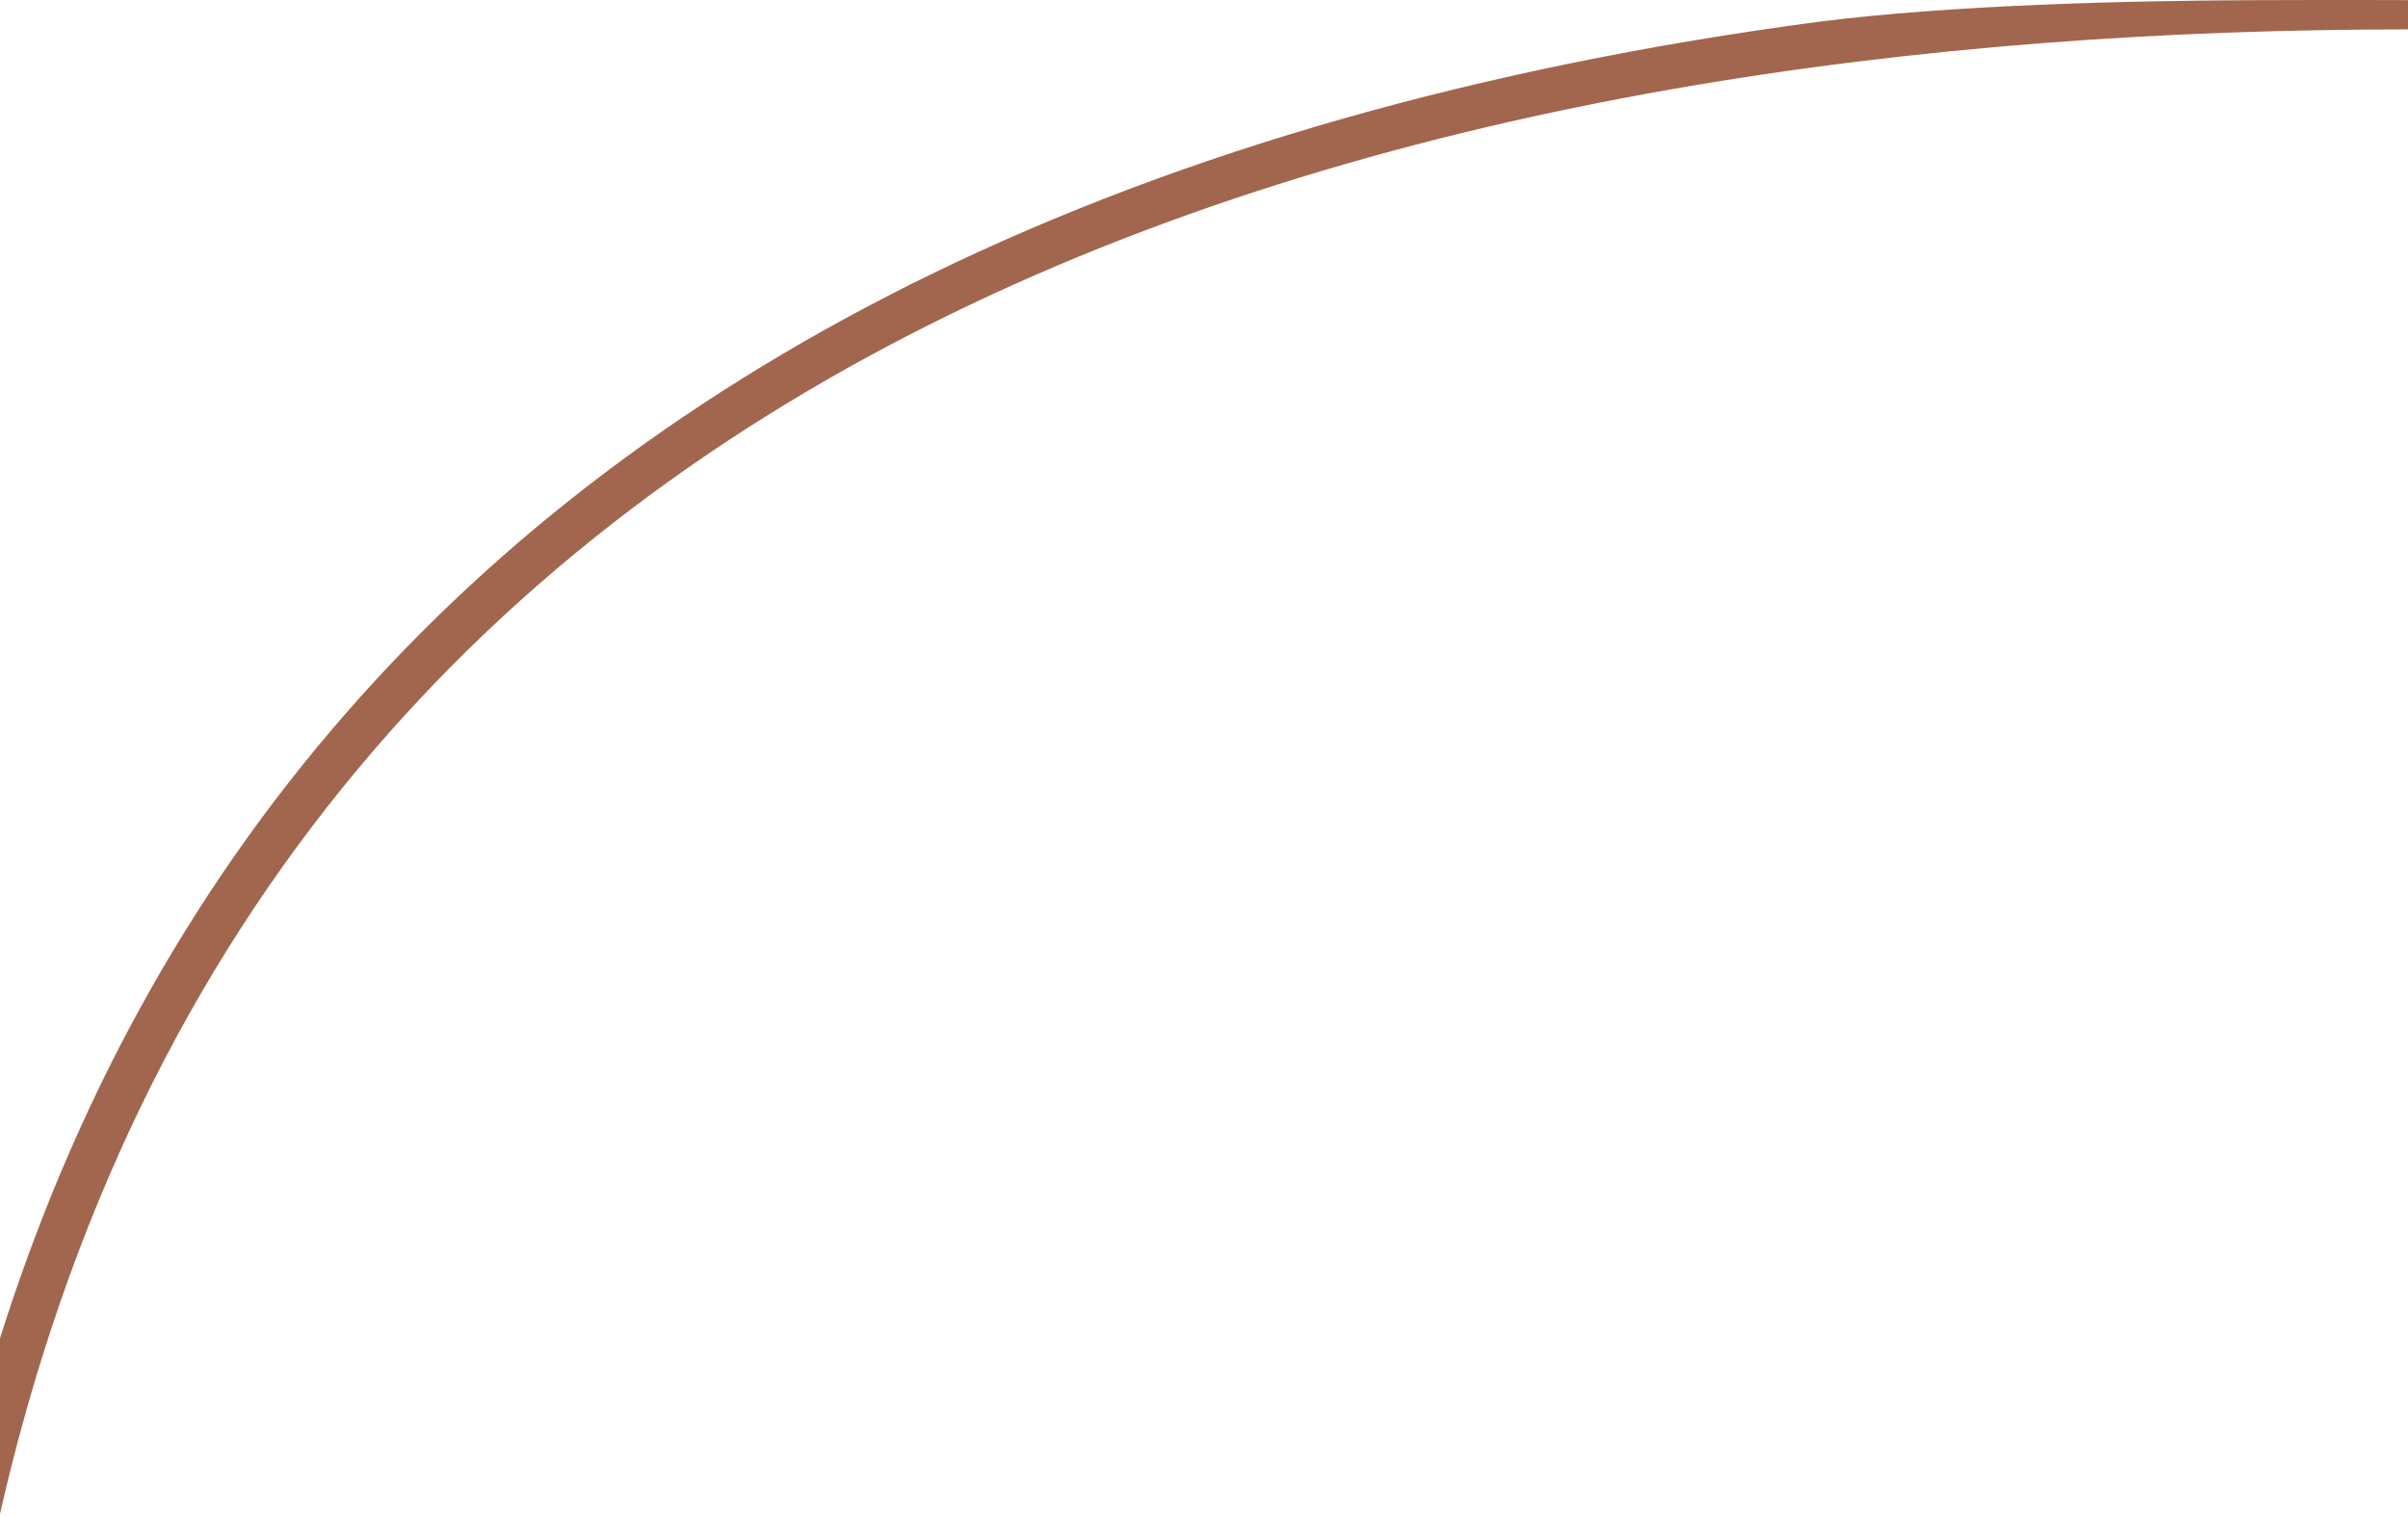<svg width="411" height="259" viewBox="0 0 411 259" fill="none" xmlns="http://www.w3.org/2000/svg">
<g clip-path="url(#clip0)">
<path d="M-0.387 1.59961e-05V229.658C25.249 147.299 78.761 85.865 158.918 46.812C202.355 25.663 253.068 11.34 310.275 3.73C333.172 0.81 363.622 0.107 384.988 0.027C400.199 -0.029 411 0.019 411 0.019V5.019C249.232 5.019 46.52 49.61 -0.387 260.095L0 316H-8V1.59961e-05H-0.387Z" fill="#A2664E"/>
</g>
<defs>
<clipPath id="clip0">
<rect width="411" height="259" fill="white" transform="matrix(-1 0 0 1 411 0)"/>
</clipPath>
</defs>
</svg>
